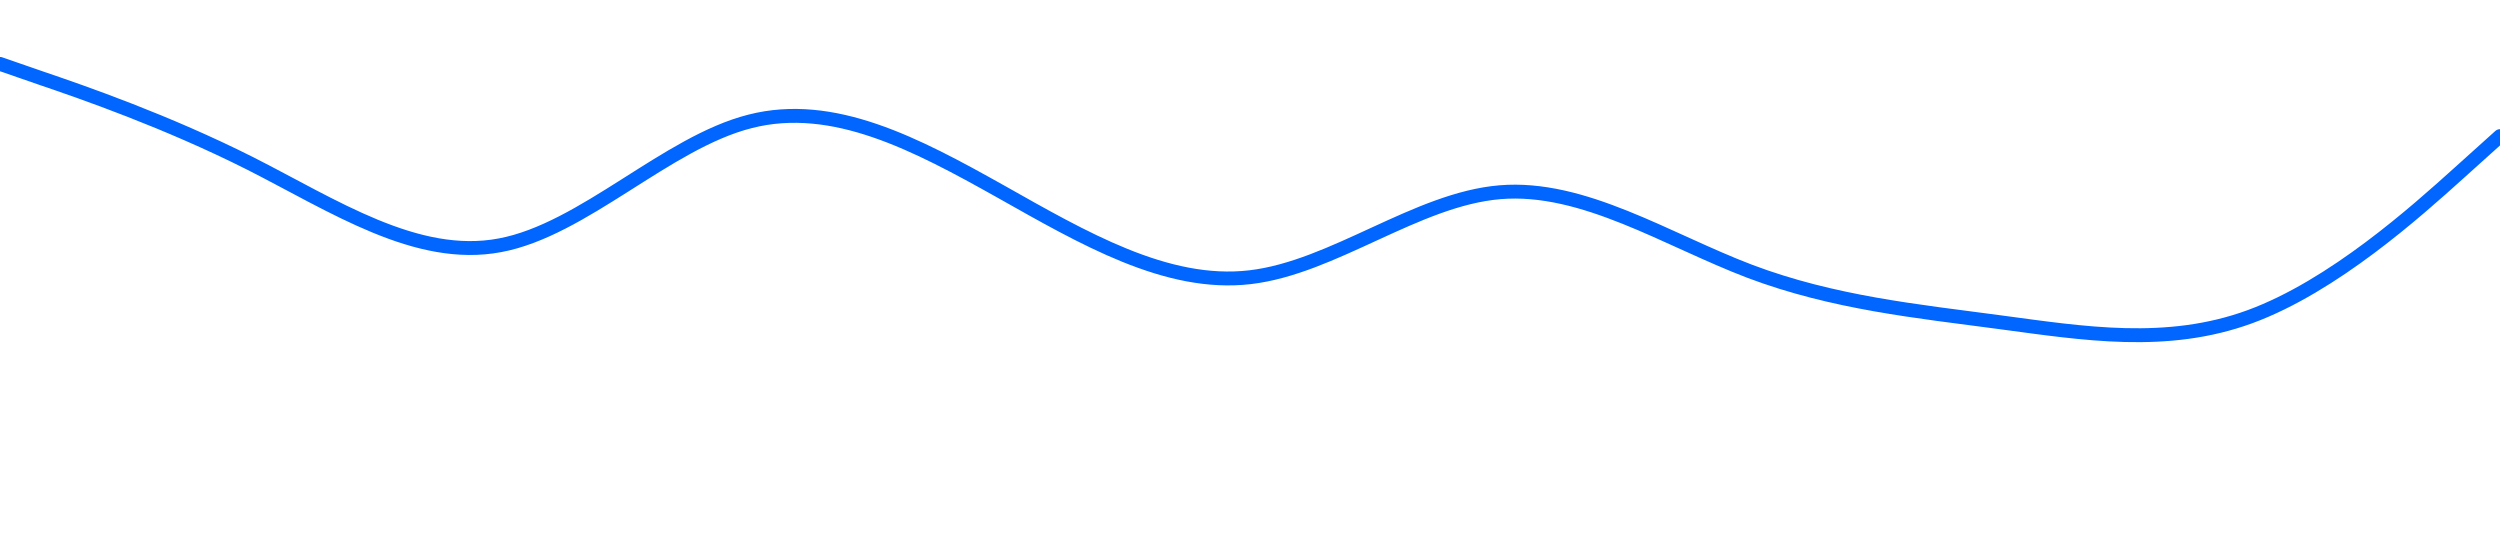 <svg
    id="visual"
    viewBox="0 400 900 200"
    xmlns="http://www.w3.org/2000/svg"
    xmlnsXlink="http://www.w3.org/1999/xlink"
    version="1.1"
    width="100%"
    height="200px"
    preserveAspectRatio="none"
>
    <path
        d="M0 423L15 428.2C30 433.3 60 443.7 90 458.8C120 474 150 494 180 488.3C210 482.7 240 451.3 270 443.7C300 436 330 452 360 468.8C390 485.7 420 503.3 450 499.8C480 496.3 510 471.7 540 469.2C570 466.7 600 486.3 630 497.7C660 509 690 512 720 516C750 520 780 525 810 514C840 503 870 476 885 462.5L900 449"
        fill="none"
        stroke-linecap="round"
        stroke-linejoin="miter"
        stroke="#0066FF"
        stroke-width="5"
    ></path>
</svg>